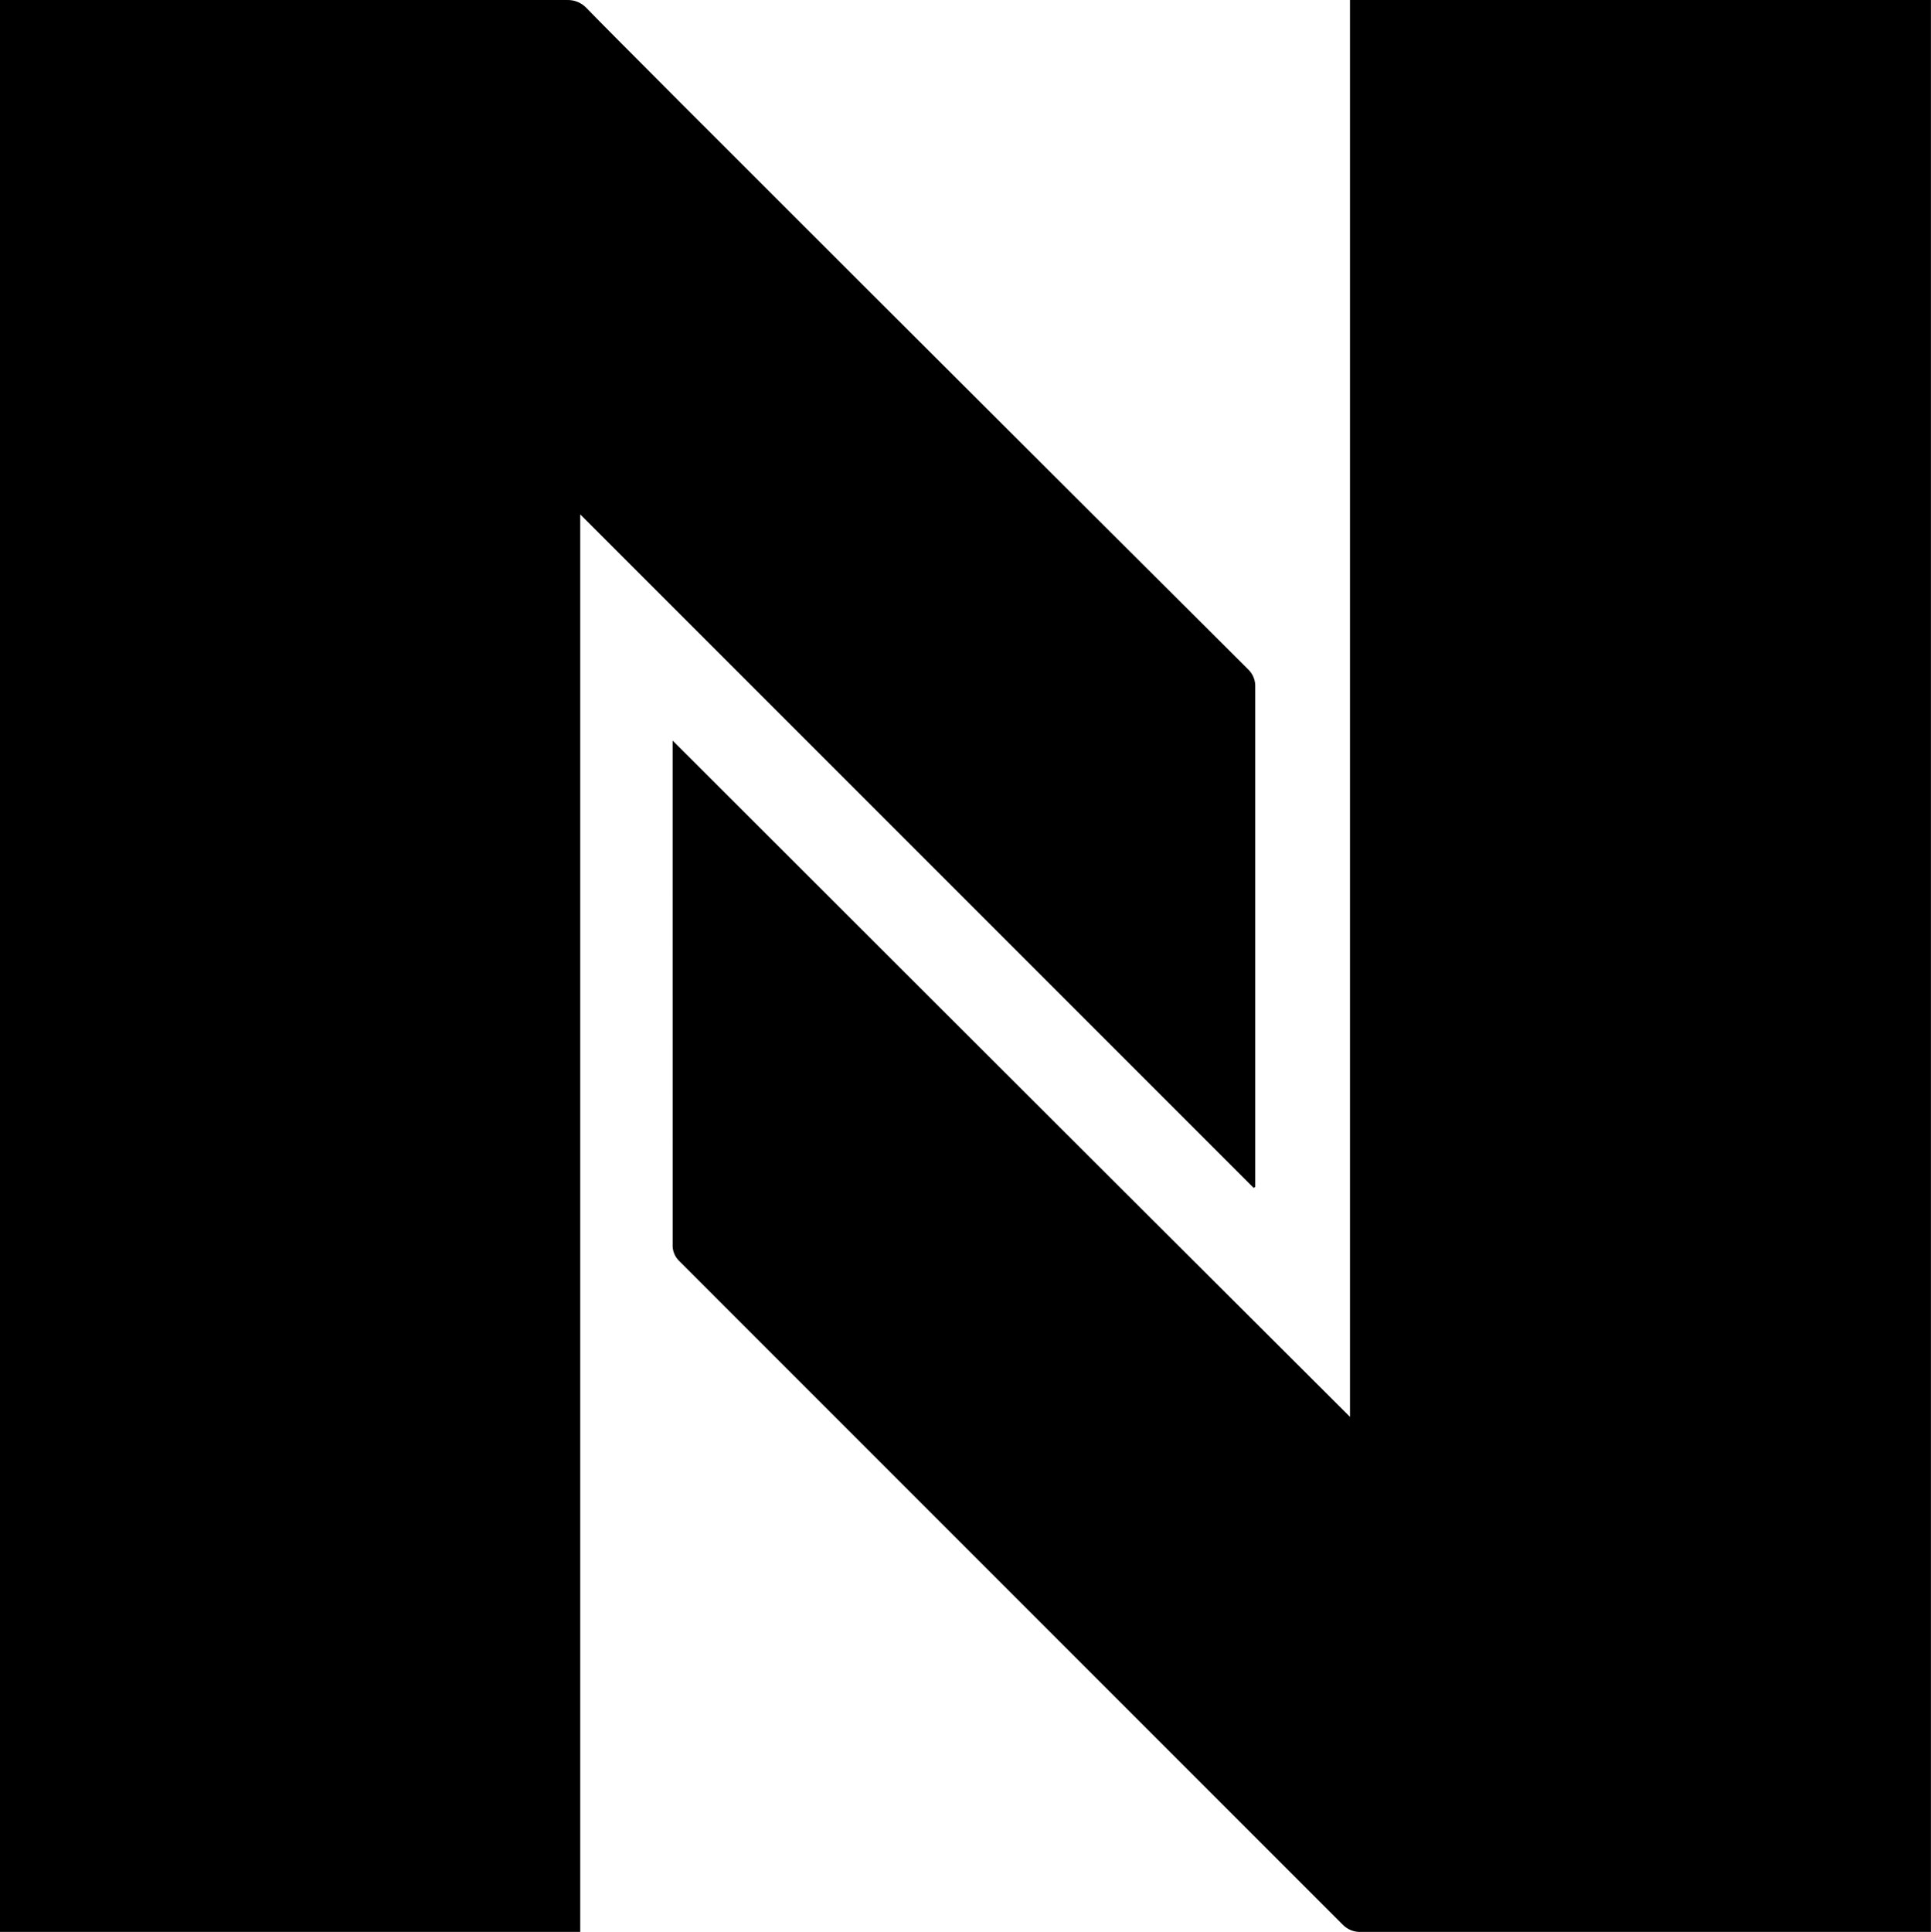 <svg data-name="Layer 1" xmlns="http://www.w3.org/2000/svg" viewBox="0 0 621.23 621.45"><path d="M434.31 0v455.77c-72.34-72.09-217.92-217.54-217.92-217.54s.01 109.41.01 161.97c-.13 2.07.68 4.1 2.19 5.52l213.26 213.27c1.61 1.73 3.92 2.63 6.27 2.45h183.09V0H434.29Z"></path><path d="M403.83 381.81V221.05c.11-2.17-.74-4.28-2.32-5.77C343.46 157.4 201.29 15.69 188.74 2.64c-1.62-1.74-3.9-2.7-6.27-2.64H0v621.45h186.67V165.47l216.65 216.65.5-.31Z"></path></svg>